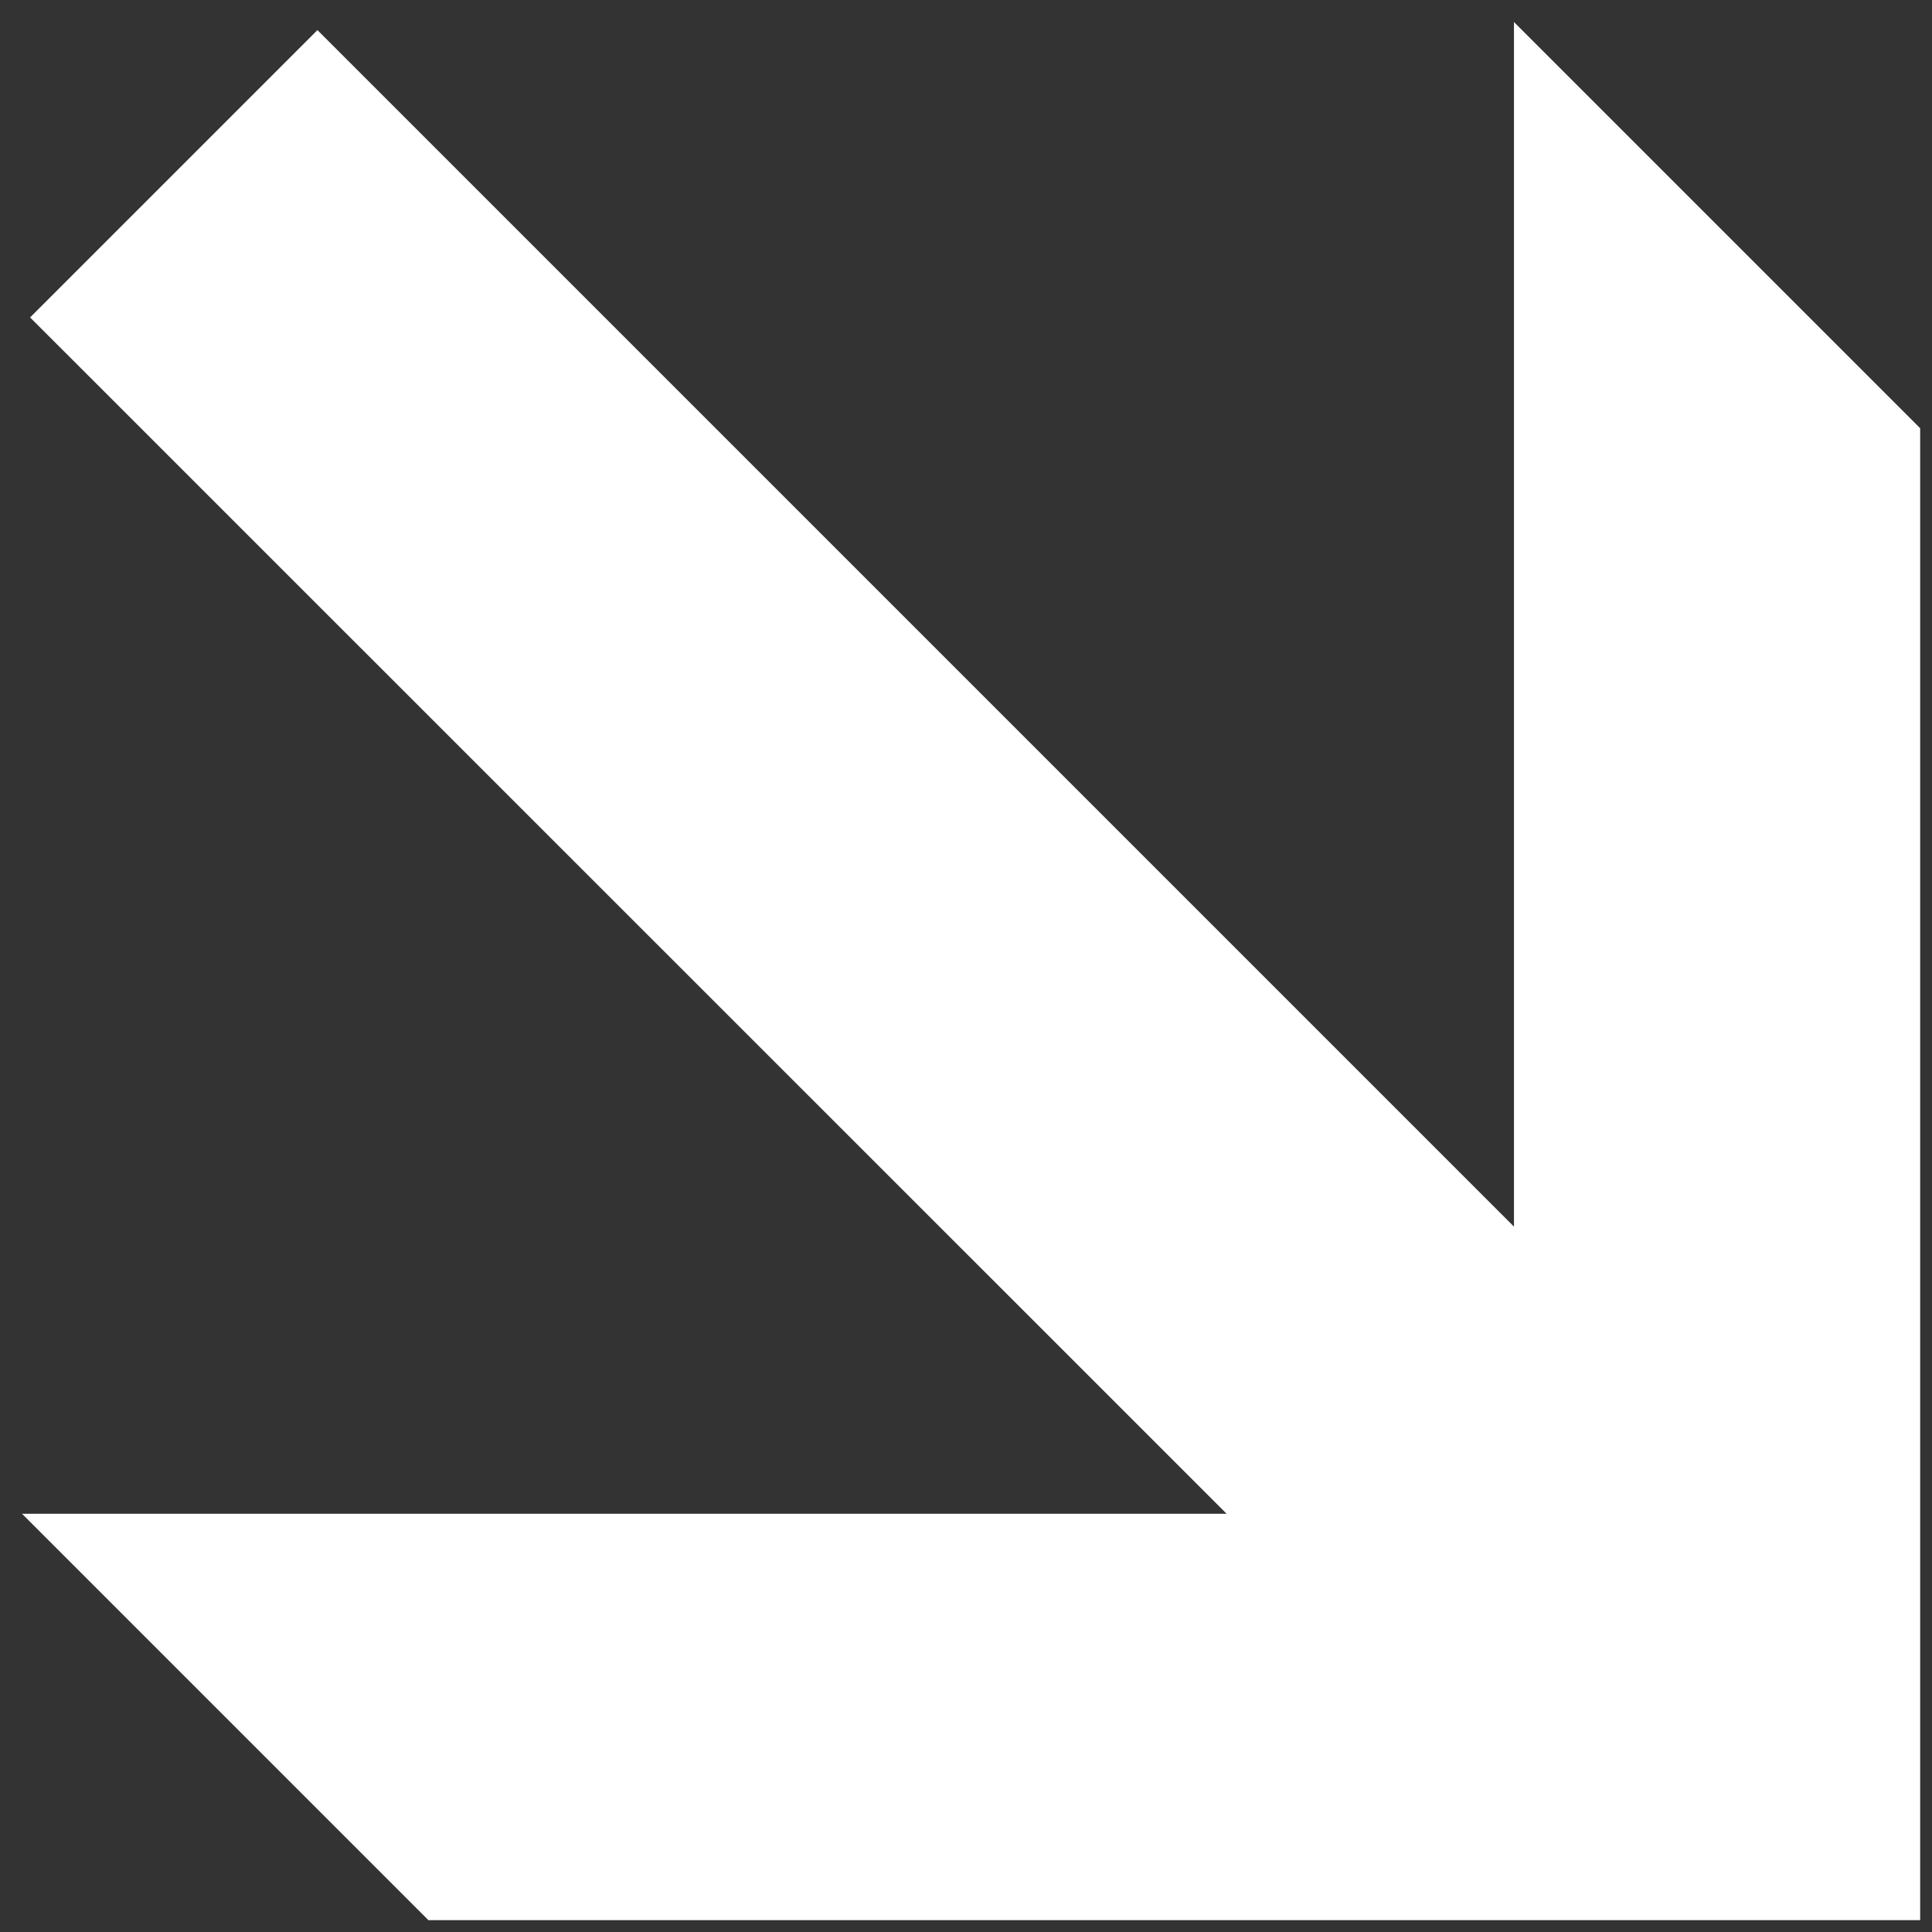 <svg width="83" height="83" viewBox="0 0 83 83" fill="none" xmlns="http://www.w3.org/2000/svg">
<rect x="0" y="0" width="83" height="83" fill="#333333" stroke="none"/>
<path d="M81.992 18.604L65.541 2.153V53.904L13.637 2L2 13.637L53.904 65.532H2.153L18.612 81.992H81.992V18.604Z" fill="white" stroke="white" stroke-width="1"/>
</svg>
